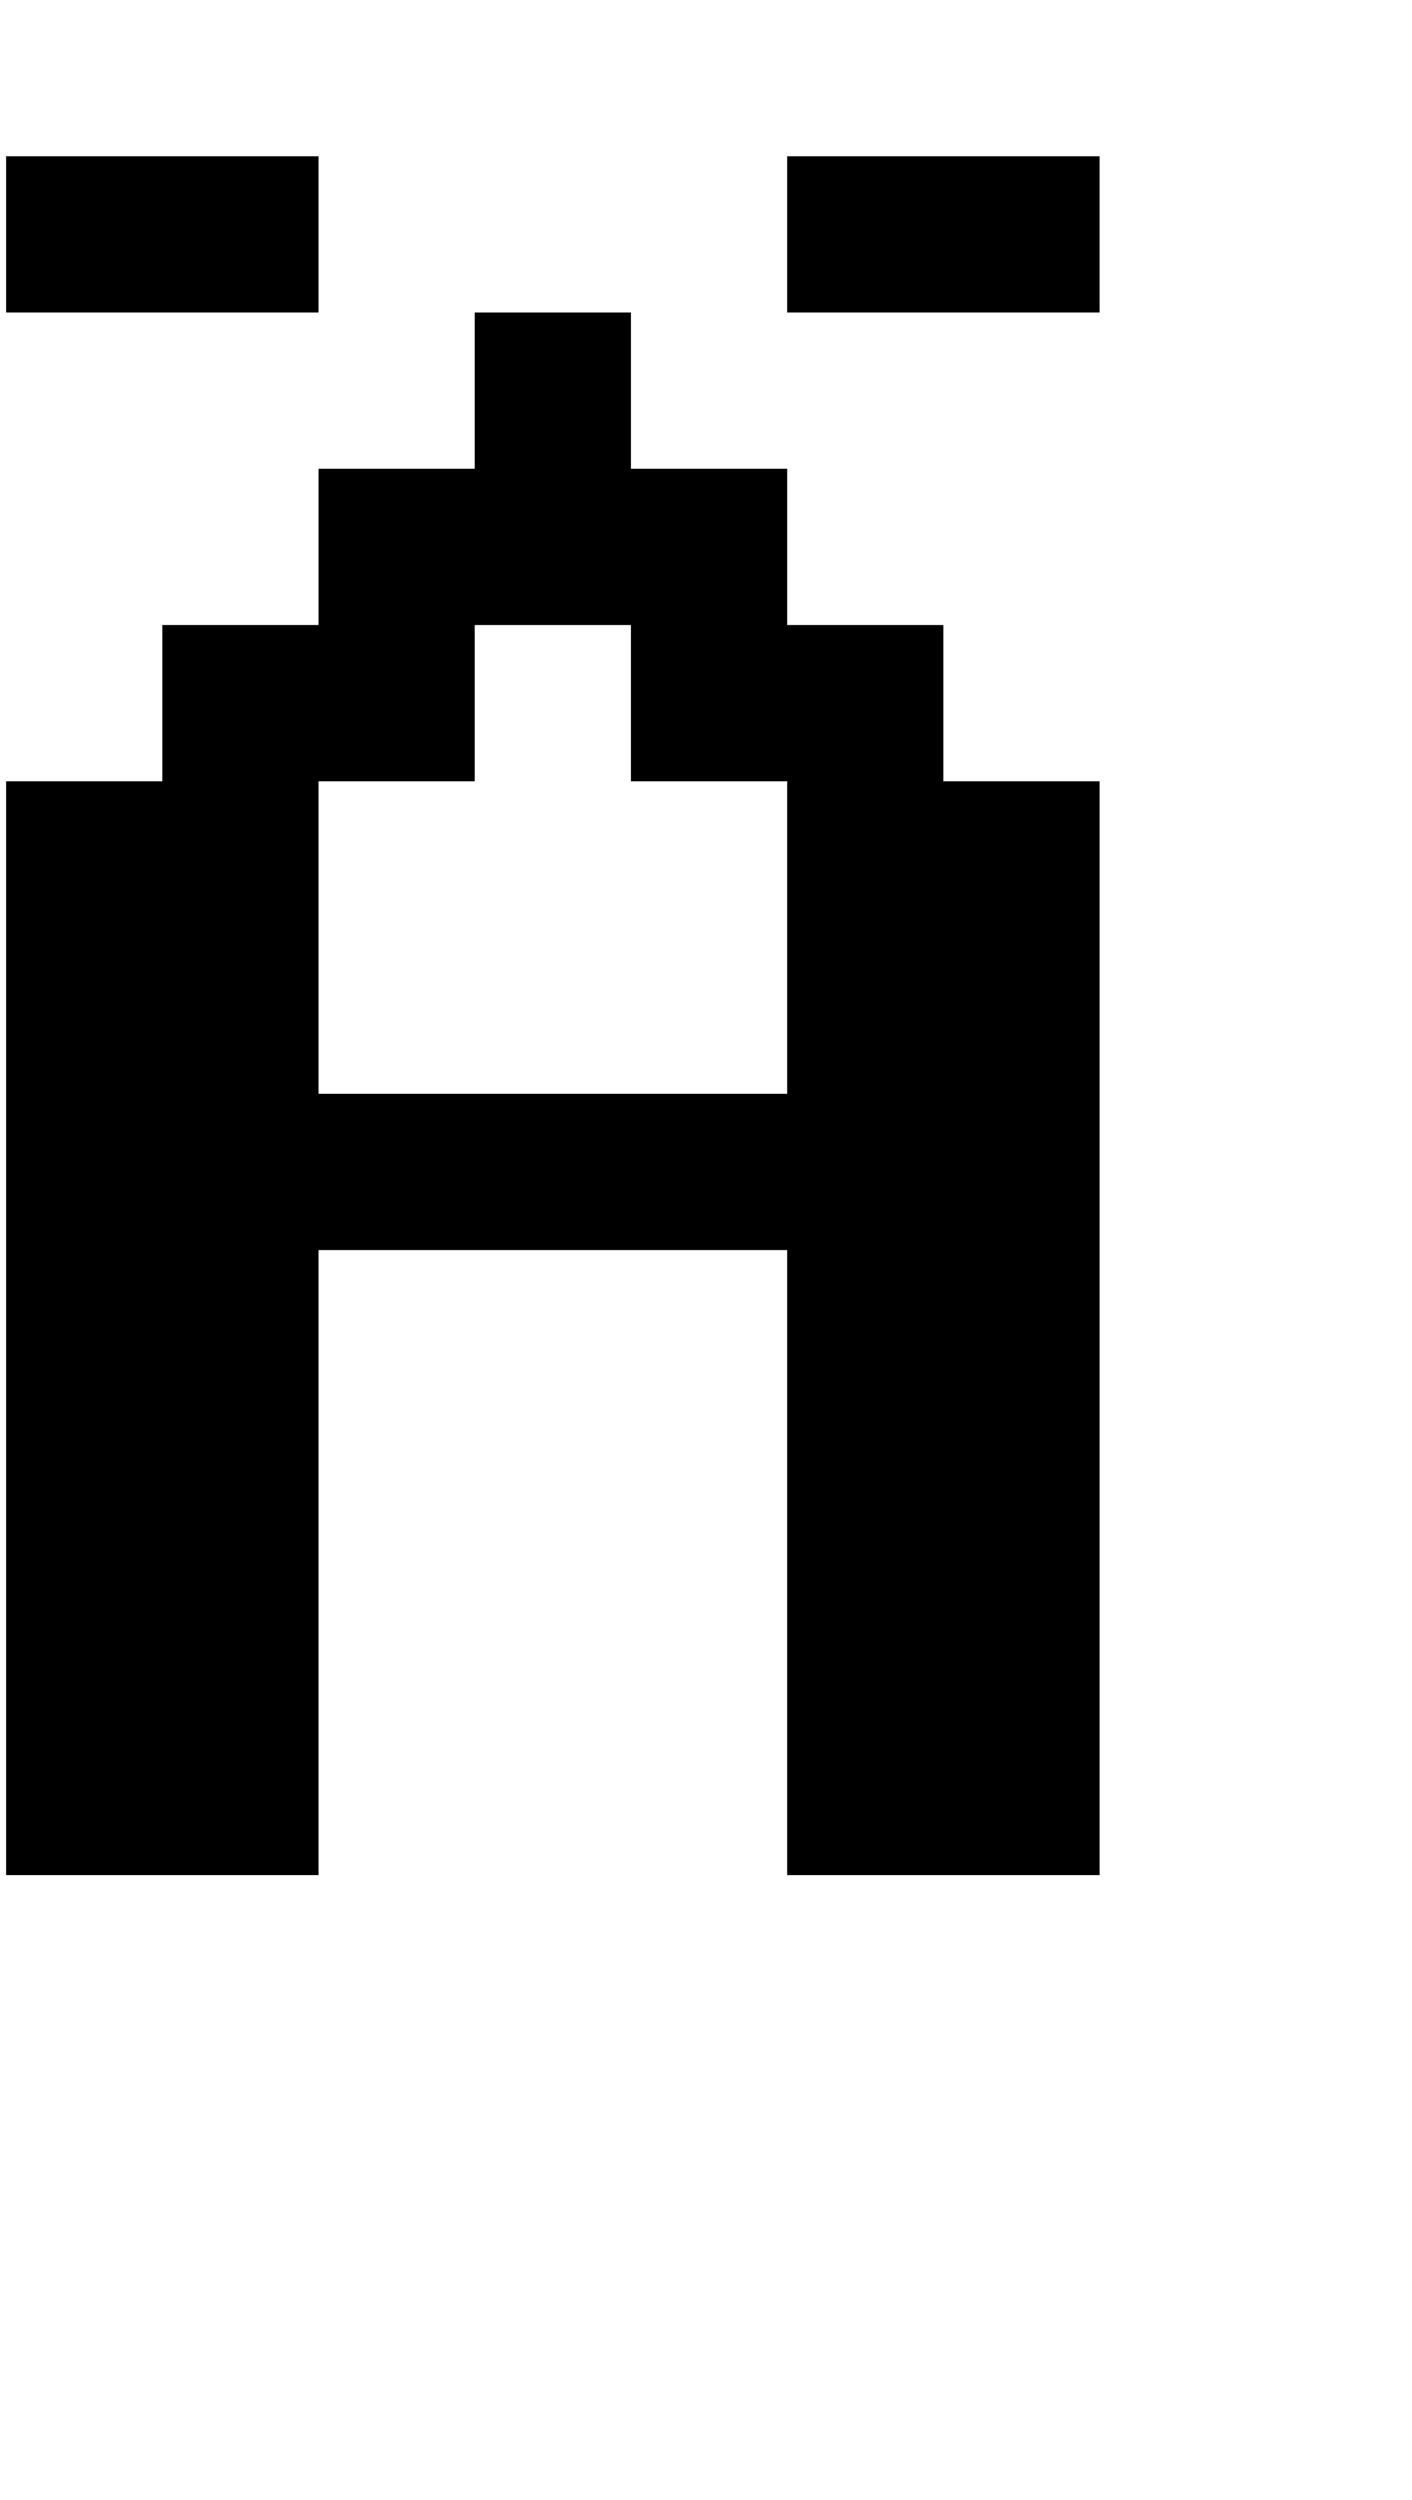 <?xml version="1.0" standalone="no"?>
<!DOCTYPE svg PUBLIC "-//W3C//DTD SVG 1.1//EN" "http://www.w3.org/Graphics/SVG/1.1/DTD/svg11.dtd" >
<svg xmlns="http://www.w3.org/2000/svg" xmlns:xlink="http://www.w3.org/1999/xlink" version="1.1" viewBox="-10 0 2314 4096">
   <path fill="currentColor"
d="M1280 256h512v256h-512v-256zM0 256h512v256h-512v-256zM1024 1024h-256v256h-256v512h768v-512h-256v-256zM1280 3072v-1024h-768v1024h-512v-1792h256v-256h256v-256h256v-256h256v256h256v256h256v256h256v1792h-512z" />
</svg>
